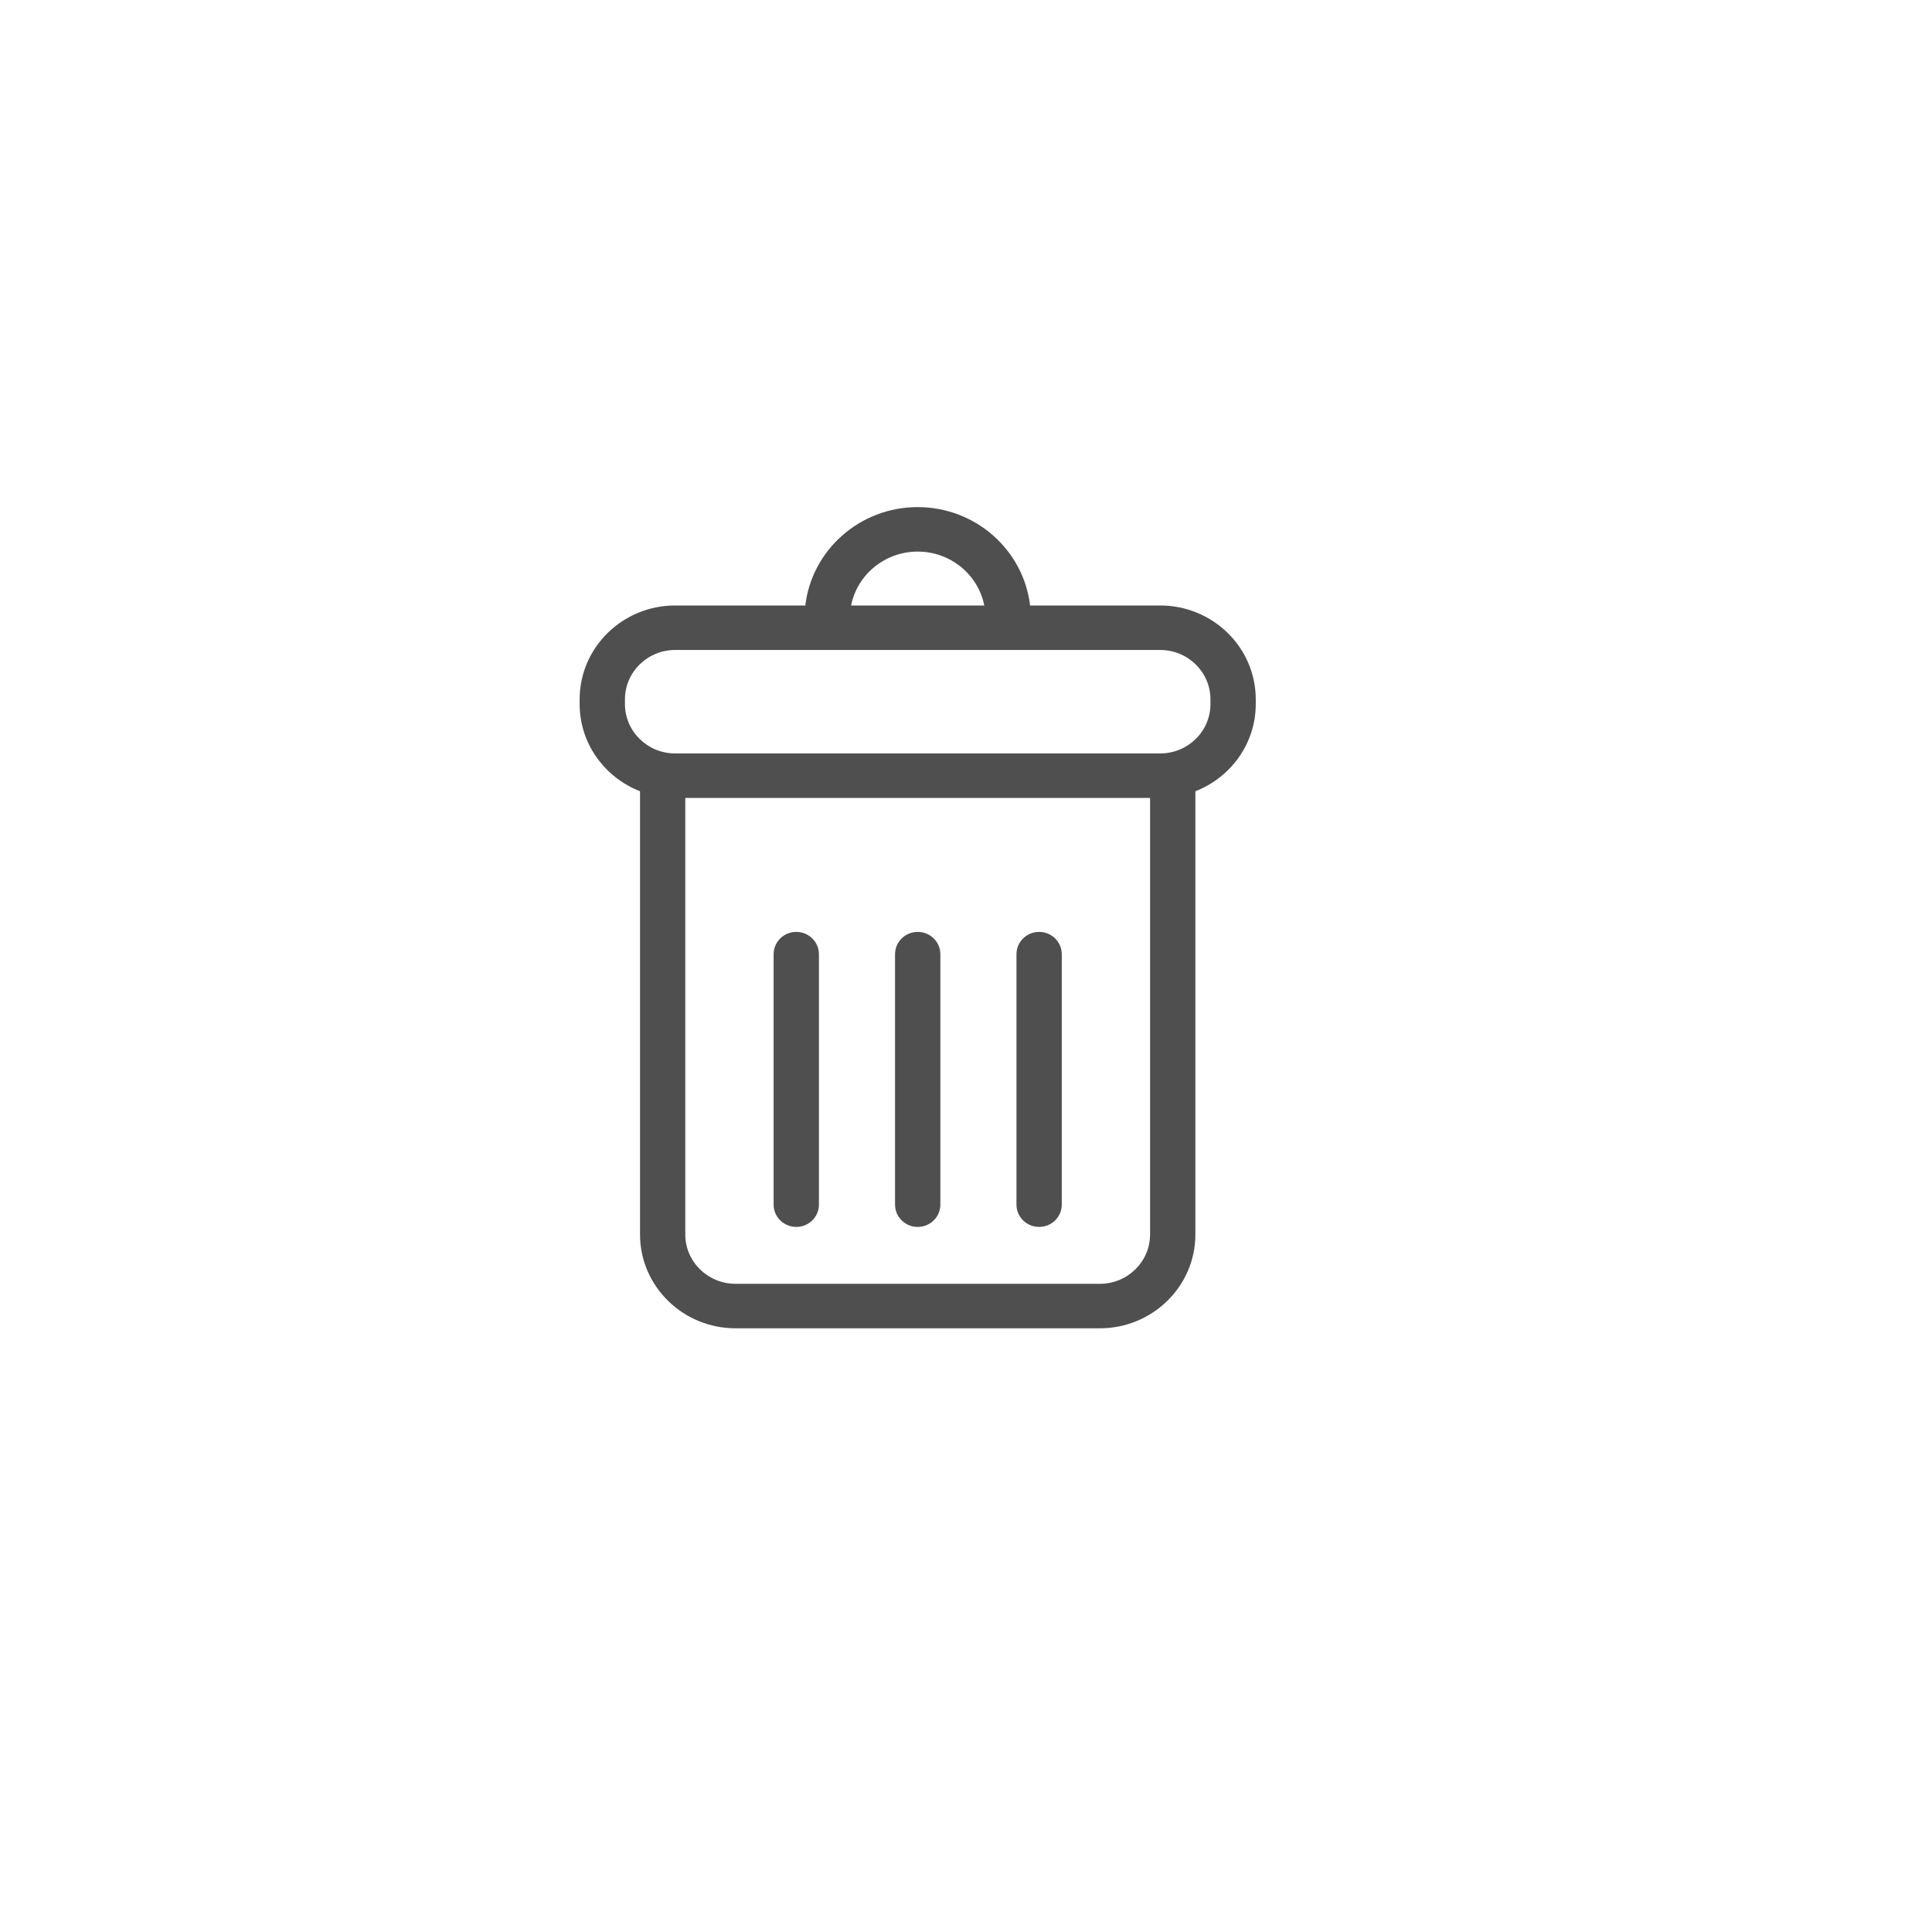 <?xml version="1.0" encoding="UTF-8" standalone="no"?>
<!DOCTYPE svg PUBLIC "-//W3C//DTD SVG 1.1//EN" "http://www.w3.org/Graphics/SVG/1.1/DTD/svg11.dtd">
<svg width="100%" height="100%" viewBox="0 0 40 40" version="1.1" xmlns="http://www.w3.org/2000/svg" xmlns:xlink="http://www.w3.org/1999/xlink" xml:space="preserve" xmlns:serif="http://www.serif.com/" style="fill-rule:evenodd;clip-rule:evenodd;stroke-linejoin:round;stroke-miterlimit:1.414;">
    <g id="Forma-1" serif:id="Forma 1" transform="matrix(1,0,0,1,-366,-327.5)">
        <path d="M382.673,340.036C382.808,338.89 383.799,337.999 385,337.999C386.201,337.999 387.192,338.891 387.327,340.036L390.021,340.036C391.112,340.036 391.999,340.907 391.999,341.978L391.999,342.078C391.999,342.896 391.48,343.597 390.749,343.882L390.749,353.059C390.749,354.13 389.862,355.001 388.772,355.001L381.228,355.001C380.138,355.001 379.251,354.13 379.251,353.059L379.251,343.882C378.52,343.597 378.001,342.896 378.001,342.078L378.001,341.978C378.001,340.907 378.887,340.036 379.978,340.036L382.673,340.036ZM388.772,354.08C389.345,354.08 389.811,353.622 389.811,353.059L389.811,344.02L380.188,344.02L380.188,353.059C380.188,353.622 380.655,354.08 381.228,354.08L388.772,354.08ZM387.514,352.902C387.773,352.902 387.983,352.696 387.983,352.441L387.983,347.255C387.983,347.001 387.773,346.794 387.514,346.794C387.255,346.794 387.045,347.001 387.045,347.255L387.045,352.441C387.045,352.696 387.255,352.902 387.514,352.902ZM382.486,352.902C382.745,352.902 382.955,352.696 382.955,352.441L382.955,347.255C382.955,347.001 382.745,346.794 382.486,346.794C382.227,346.794 382.017,347.001 382.017,347.255L382.017,352.441C382.017,352.696 382.227,352.902 382.486,352.902ZM385,352.902C385.259,352.902 385.469,352.696 385.469,352.441L385.469,347.255C385.469,347.001 385.259,346.794 385,346.794C384.741,346.794 384.531,347.001 384.531,347.255L384.531,352.441C384.531,352.696 384.741,352.902 385,352.902ZM390.021,343.099C390.595,343.099 391.061,342.641 391.061,342.078L391.061,341.978C391.061,341.415 390.594,340.957 390.021,340.957L379.978,340.957C379.405,340.957 378.939,341.415 378.939,341.978L378.939,342.078C378.939,342.641 379.405,343.099 379.978,343.099L390.021,343.099ZM386.379,340.036C386.252,339.4 385.682,338.92 385,338.92C384.317,338.92 383.747,339.401 383.621,340.036L386.379,340.036Z" style="fill:rgb(79,79,79);"/>
    </g>
</svg>
